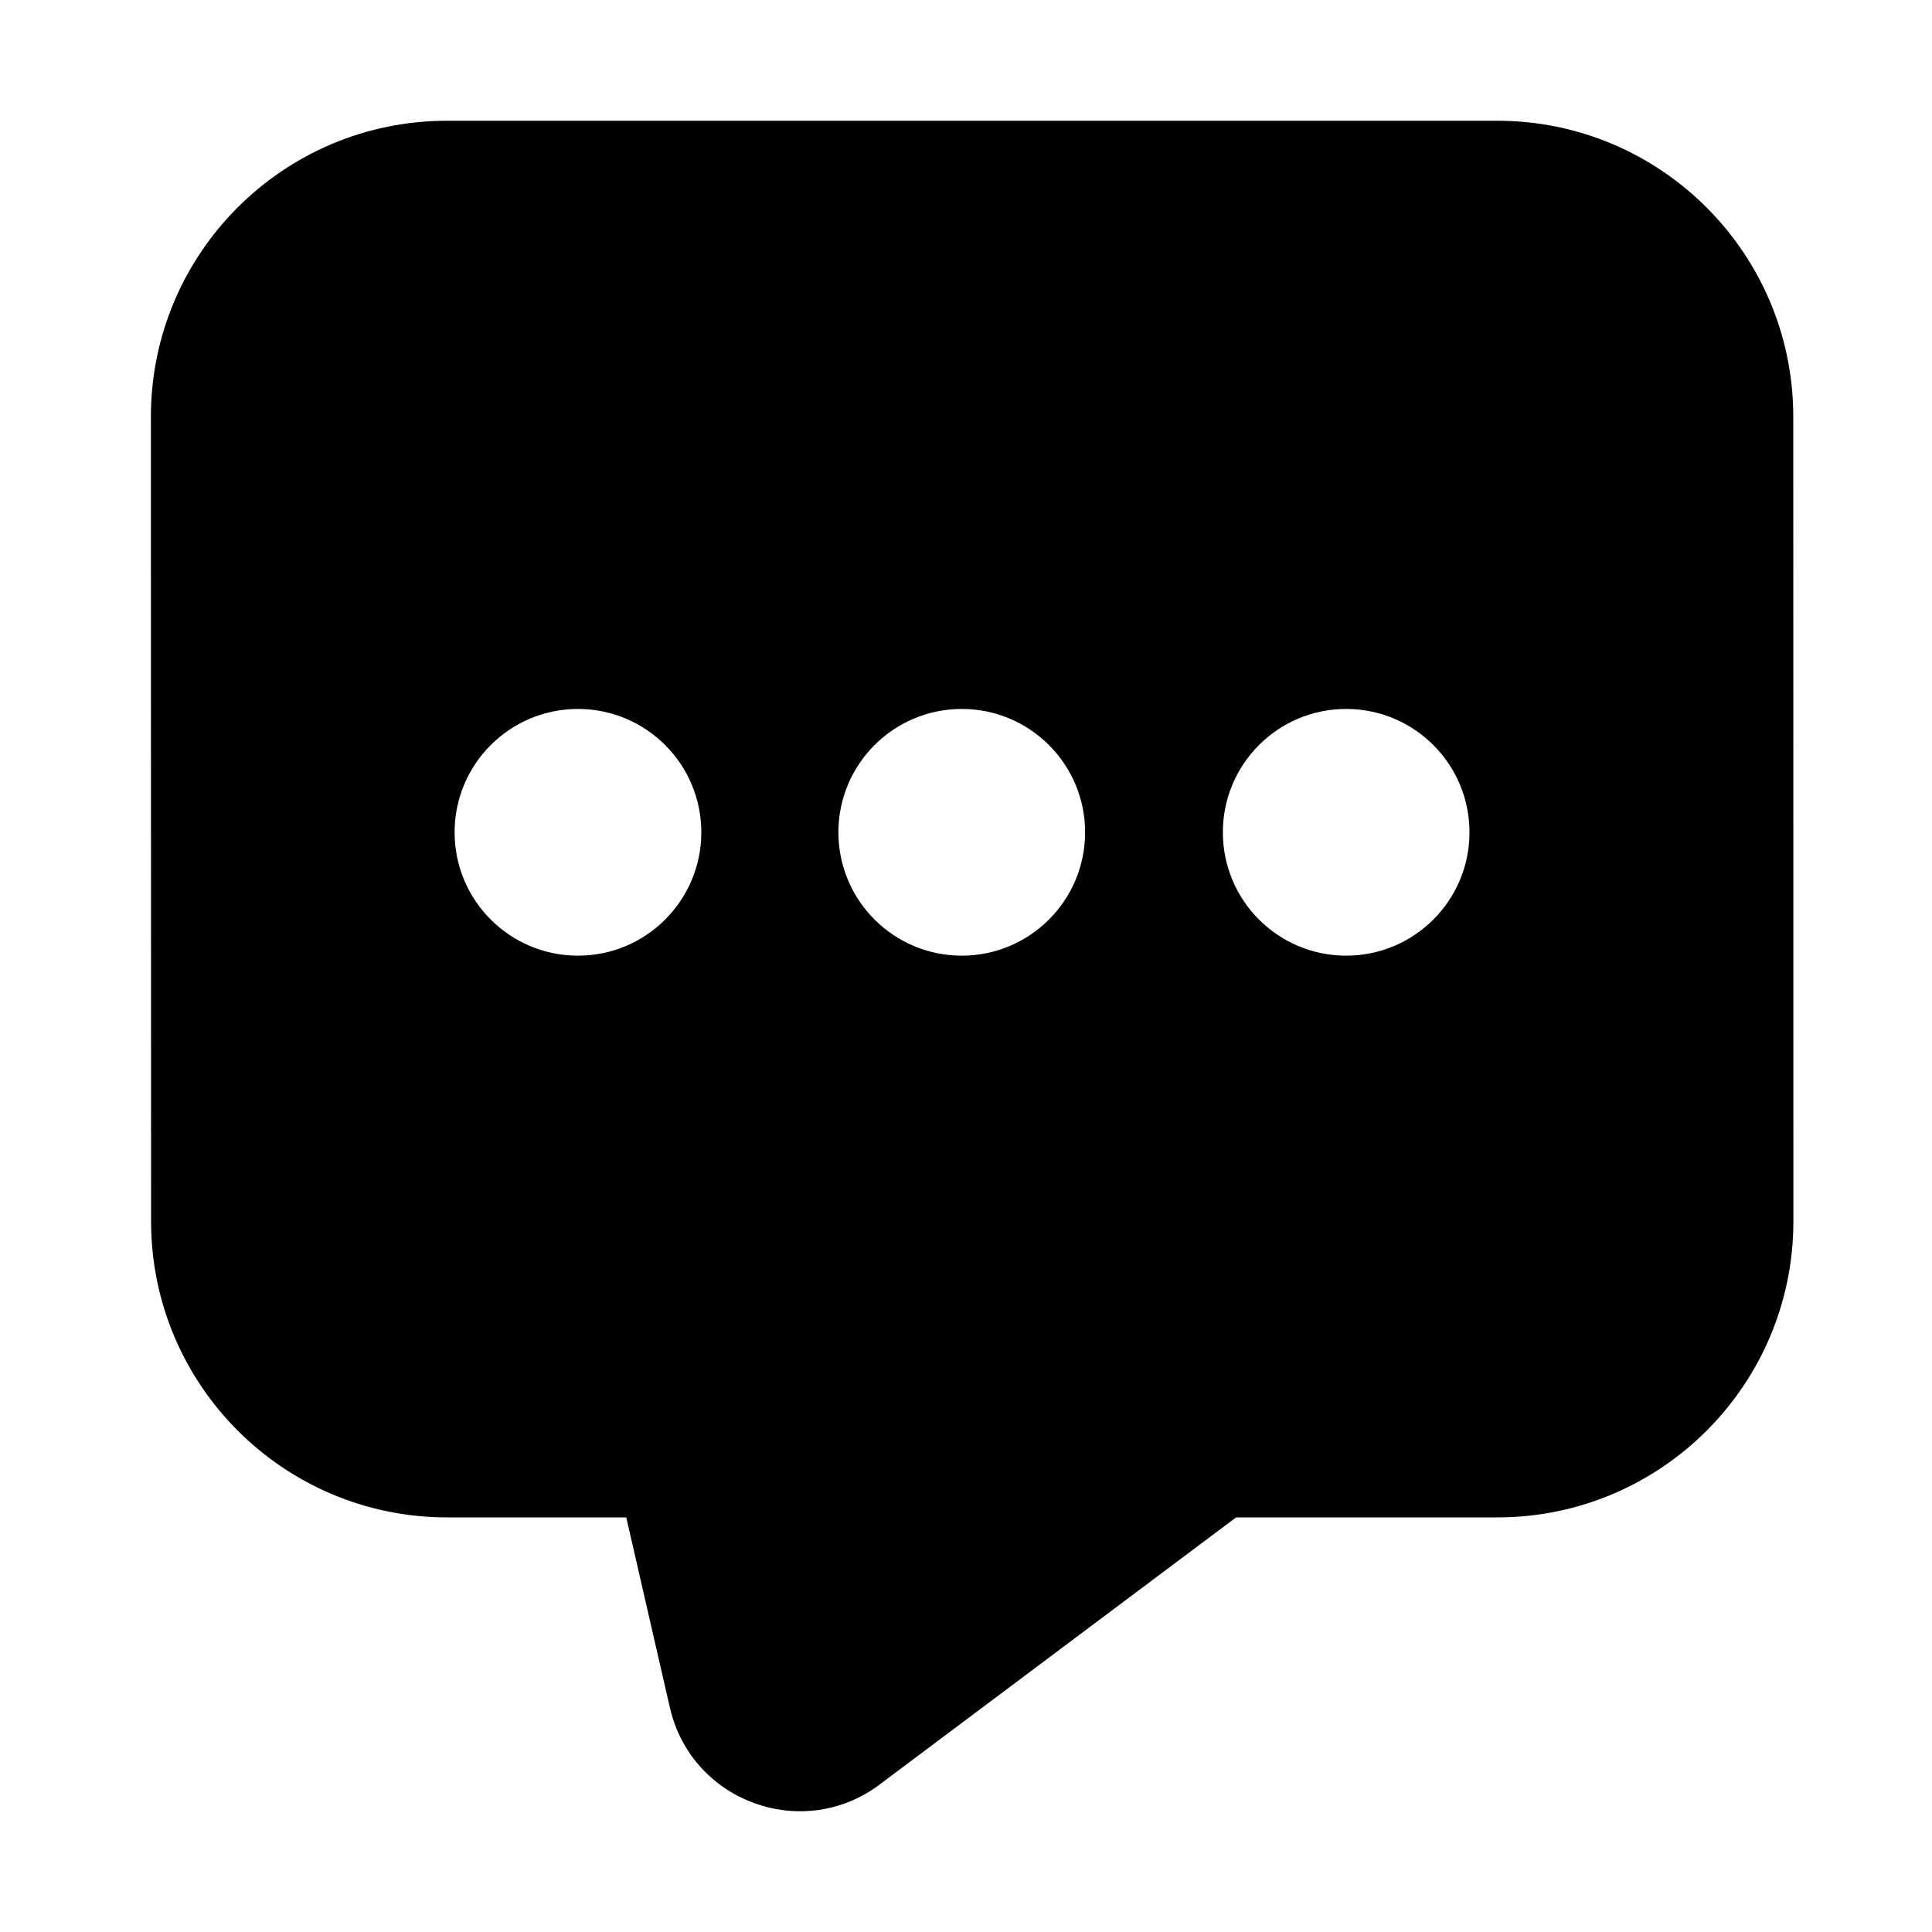 <svg xmlns="http://www.w3.org/2000/svg" width="20" height="20" viewBox="0 0 20 20"><title>comment</title><path fill-rule="evenodd" clip-rule="evenodd" d="M4.627 1.25C2.935 1.25 1.562 2.622 1.562 4.315L1.564 12.643C1.564 14.336 2.936 15.708 4.629 15.708H6.483L6.937 17.687L6.939 17.695C7.169 18.644 8.286 19.06 9.081 18.492L12.796 15.708H15.5C17.193 15.708 18.565 14.335 18.565 12.643L18.564 4.315C18.564 2.622 17.191 1.25 15.499 1.25H4.627ZM5.983 9.893C6.688 9.893 7.26 9.321 7.26 8.616C7.26 7.911 6.688 7.339 5.983 7.339C5.277 7.339 4.706 7.911 4.706 8.616C4.706 9.321 5.277 9.893 5.983 9.893ZM9.956 9.893C10.661 9.893 11.233 9.321 11.233 8.616C11.233 7.911 10.661 7.339 9.956 7.339C9.251 7.339 8.679 7.911 8.679 8.616C8.679 9.321 9.251 9.893 9.956 9.893ZM15.212 8.616C15.212 9.321 14.641 9.893 13.935 9.893C13.23 9.893 12.659 9.321 12.659 8.616C12.659 7.911 13.23 7.339 13.935 7.339C14.641 7.339 15.212 7.911 15.212 8.616Z"/></svg>